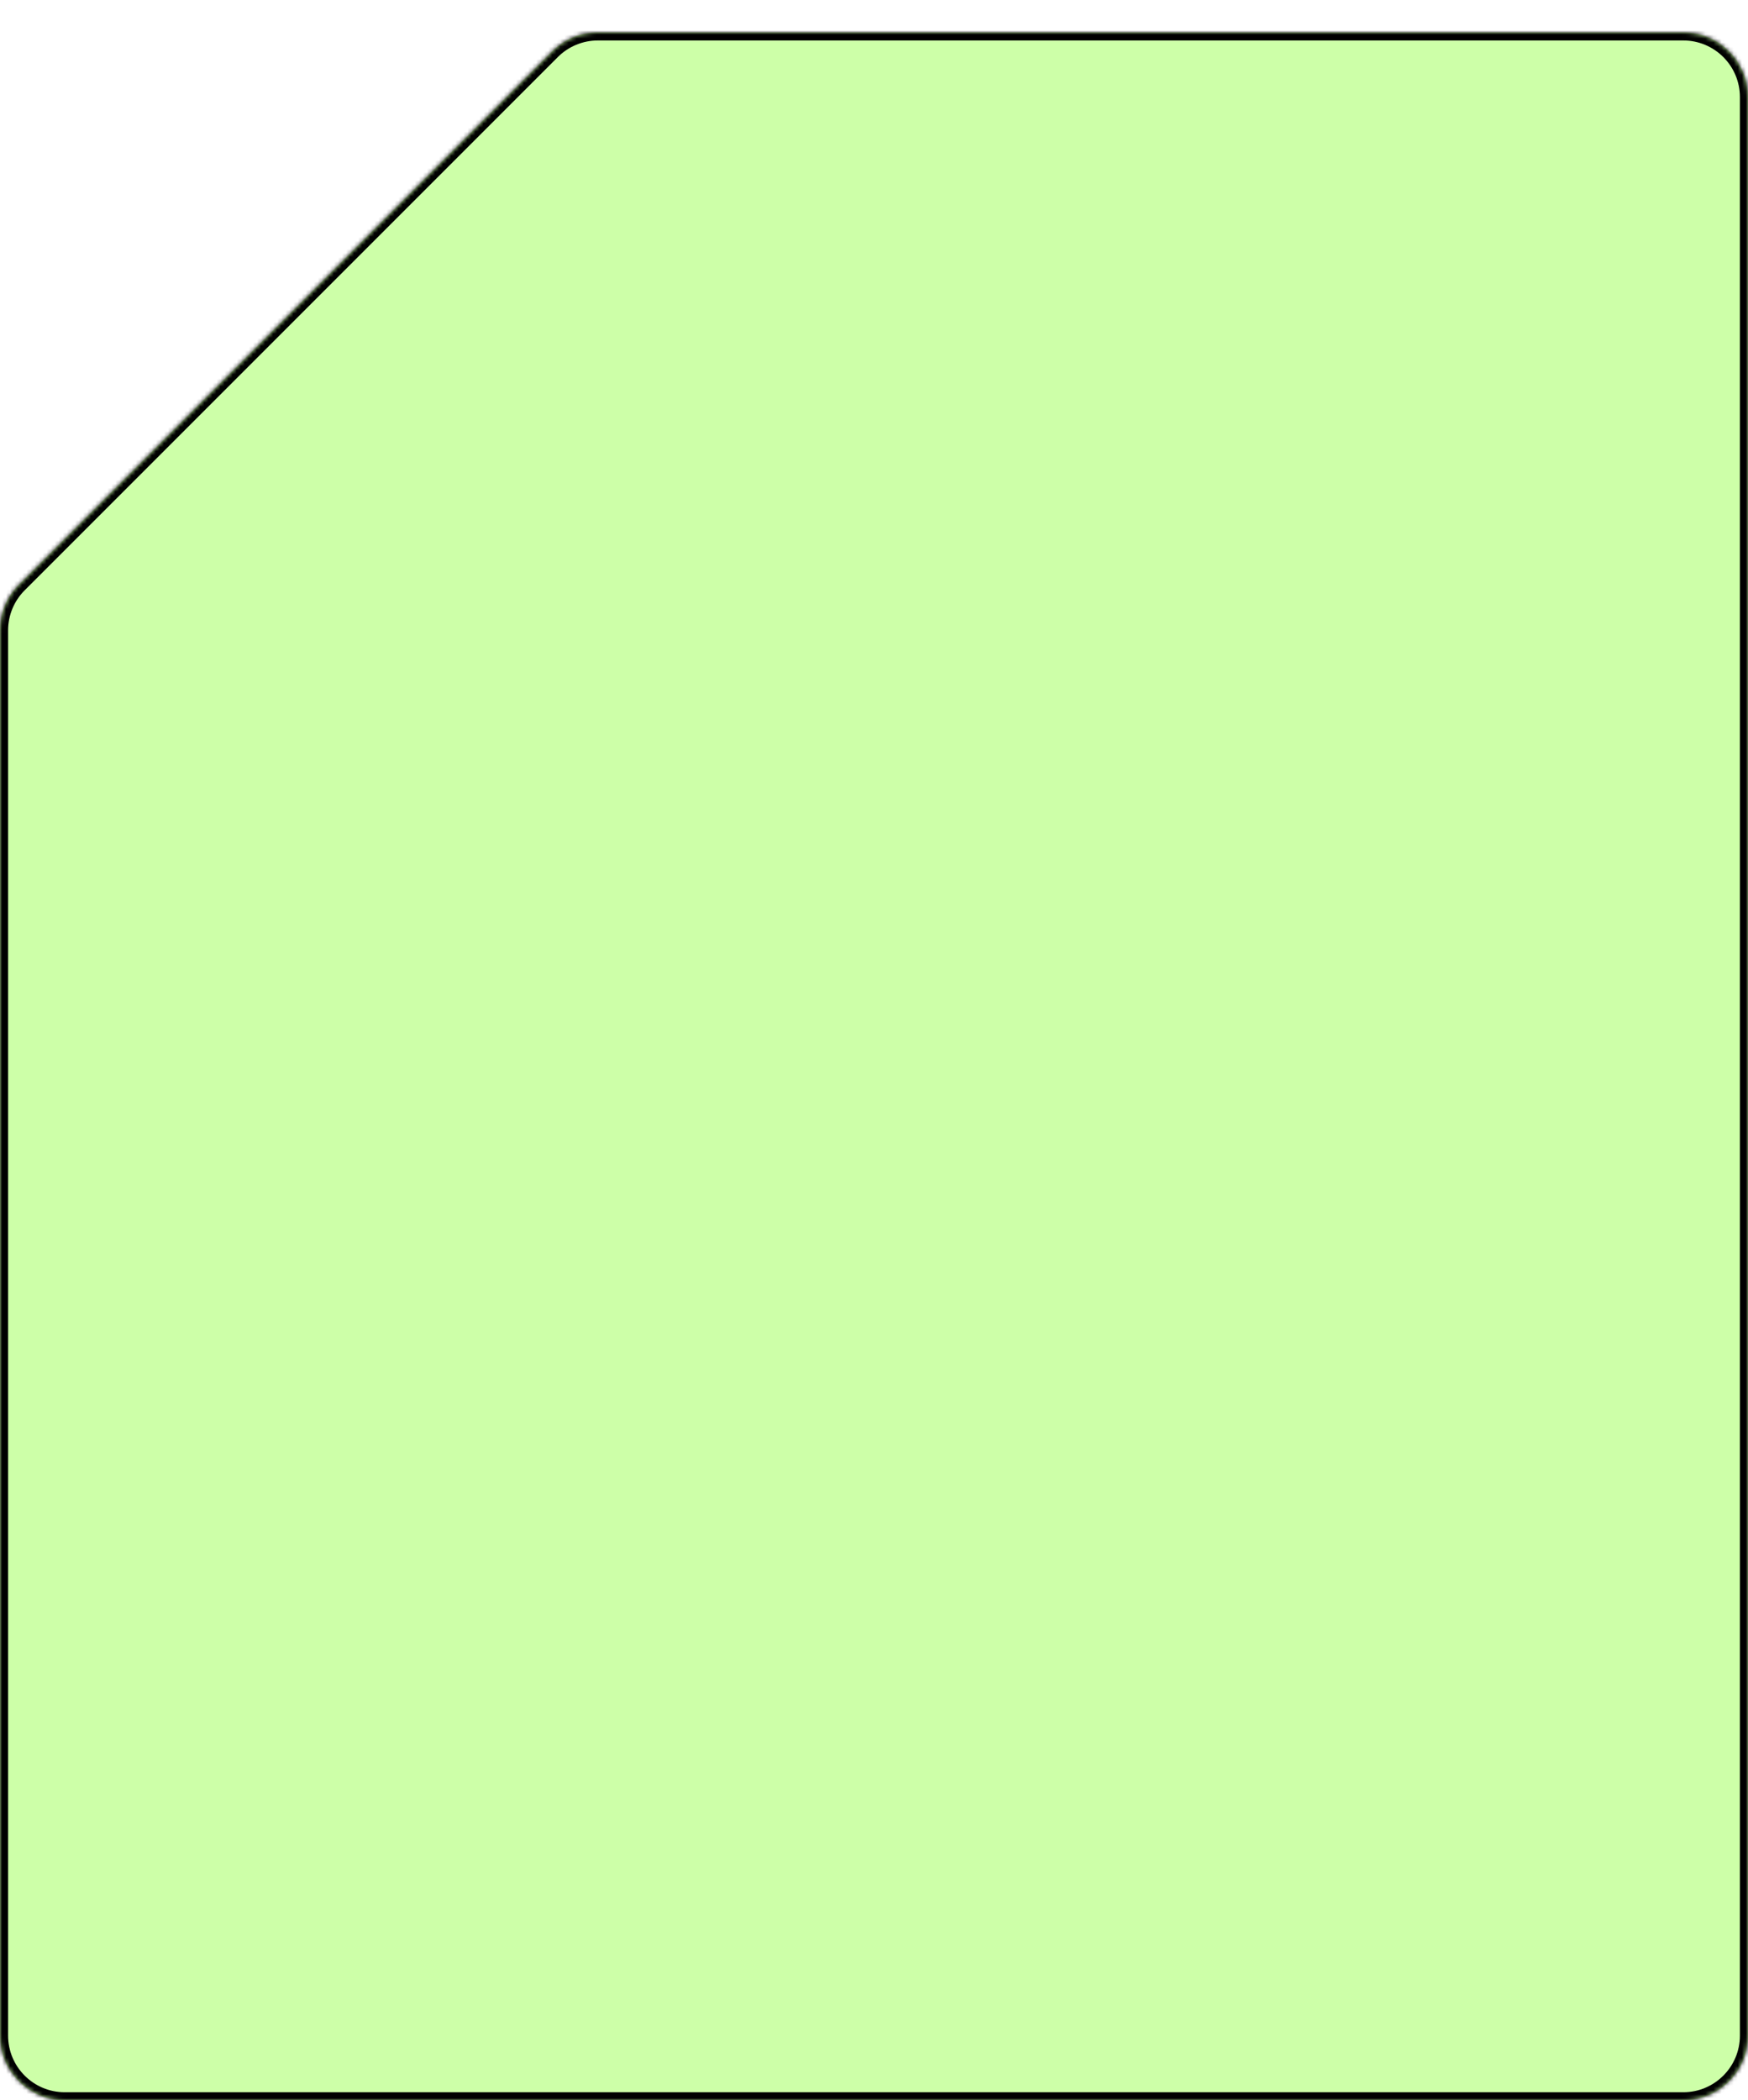 <svg width="432" height="519" viewBox="0 0 432 519" fill="none" xmlns="http://www.w3.org/2000/svg">
<g filter="url(#filter0_d_9_86)">
<mask id="path-1-inside-1_9_86" fill="white">
<path fill-rule="evenodd" clip-rule="evenodd" d="M4.686 136.448C1.686 139.448 0 143.518 0 147.762V495C0 503.837 7.163 511 16 511H416C424.837 511 432 503.837 432 495V16C432 7.163 424.837 0 416 0H147.762C143.518 0 139.448 1.686 136.448 4.686L4.686 136.448Z"/>
</mask>
<path fill-rule="evenodd" clip-rule="evenodd" d="M4.686 136.448C1.686 139.448 0 143.518 0 147.762V495C0 503.837 7.163 511 16 511H416C424.837 511 432 503.837 432 495V16C432 7.163 424.837 0 416 0H147.762C143.518 0 139.448 1.686 136.448 4.686L4.686 136.448Z" fill="#CDFFA8"/>
<path d="M136.448 4.686L137.862 6.101L136.448 4.686ZM4.686 136.448L6.101 137.862L4.686 136.448ZM2 495V147.762H-2V495H2ZM416 509H16V513H416V509ZM430 16V495H434V16H430ZM147.762 2H416V-2H147.762V2ZM135.034 3.272L3.272 135.034L6.101 137.862L137.862 6.101L135.034 3.272ZM147.762 -2C142.988 -2 138.409 -0.104 135.034 3.272L137.862 6.101C140.488 3.475 144.049 2 147.762 2V-2ZM434 16C434 6.059 425.941 -2 416 -2V2C423.732 2 430 8.268 430 16H434ZM416 513C425.941 513 434 504.941 434 495H430C430 502.732 423.732 509 416 509V513ZM2 147.762C2 144.049 3.475 140.488 6.101 137.862L3.272 135.034C-0.104 138.409 -2 142.988 -2 147.762H2ZM-2 495C-2 504.941 6.059 513 16 513V509C8.268 509 2 502.732 2 495H-2Z" fill="black" mask="url(#path-1-inside-1_9_86)"/>
</g>
<defs>
<filter id="filter0_d_9_86" x="0" y="0" width="432" height="519" filterUnits="userSpaceOnUse" color-interpolation-filters="sRGB">
<feFlood flood-opacity="0" result="BackgroundImageFix"/>
<feColorMatrix in="SourceAlpha" type="matrix" values="0 0 0 0 0 0 0 0 0 0 0 0 0 0 0 0 0 0 127 0" result="hardAlpha"/>
<feOffset dy="8"/>
<feComposite in2="hardAlpha" operator="out"/>
<feColorMatrix type="matrix" values="0 0 0 0 0 0 0 0 0 0 0 0 0 0 0 0 0 0 1 0"/>
<feBlend mode="normal" in2="BackgroundImageFix" result="effect1_dropShadow_9_86"/>
<feBlend mode="normal" in="SourceGraphic" in2="effect1_dropShadow_9_86" result="shape"/>
</filter>
</defs>
</svg>
